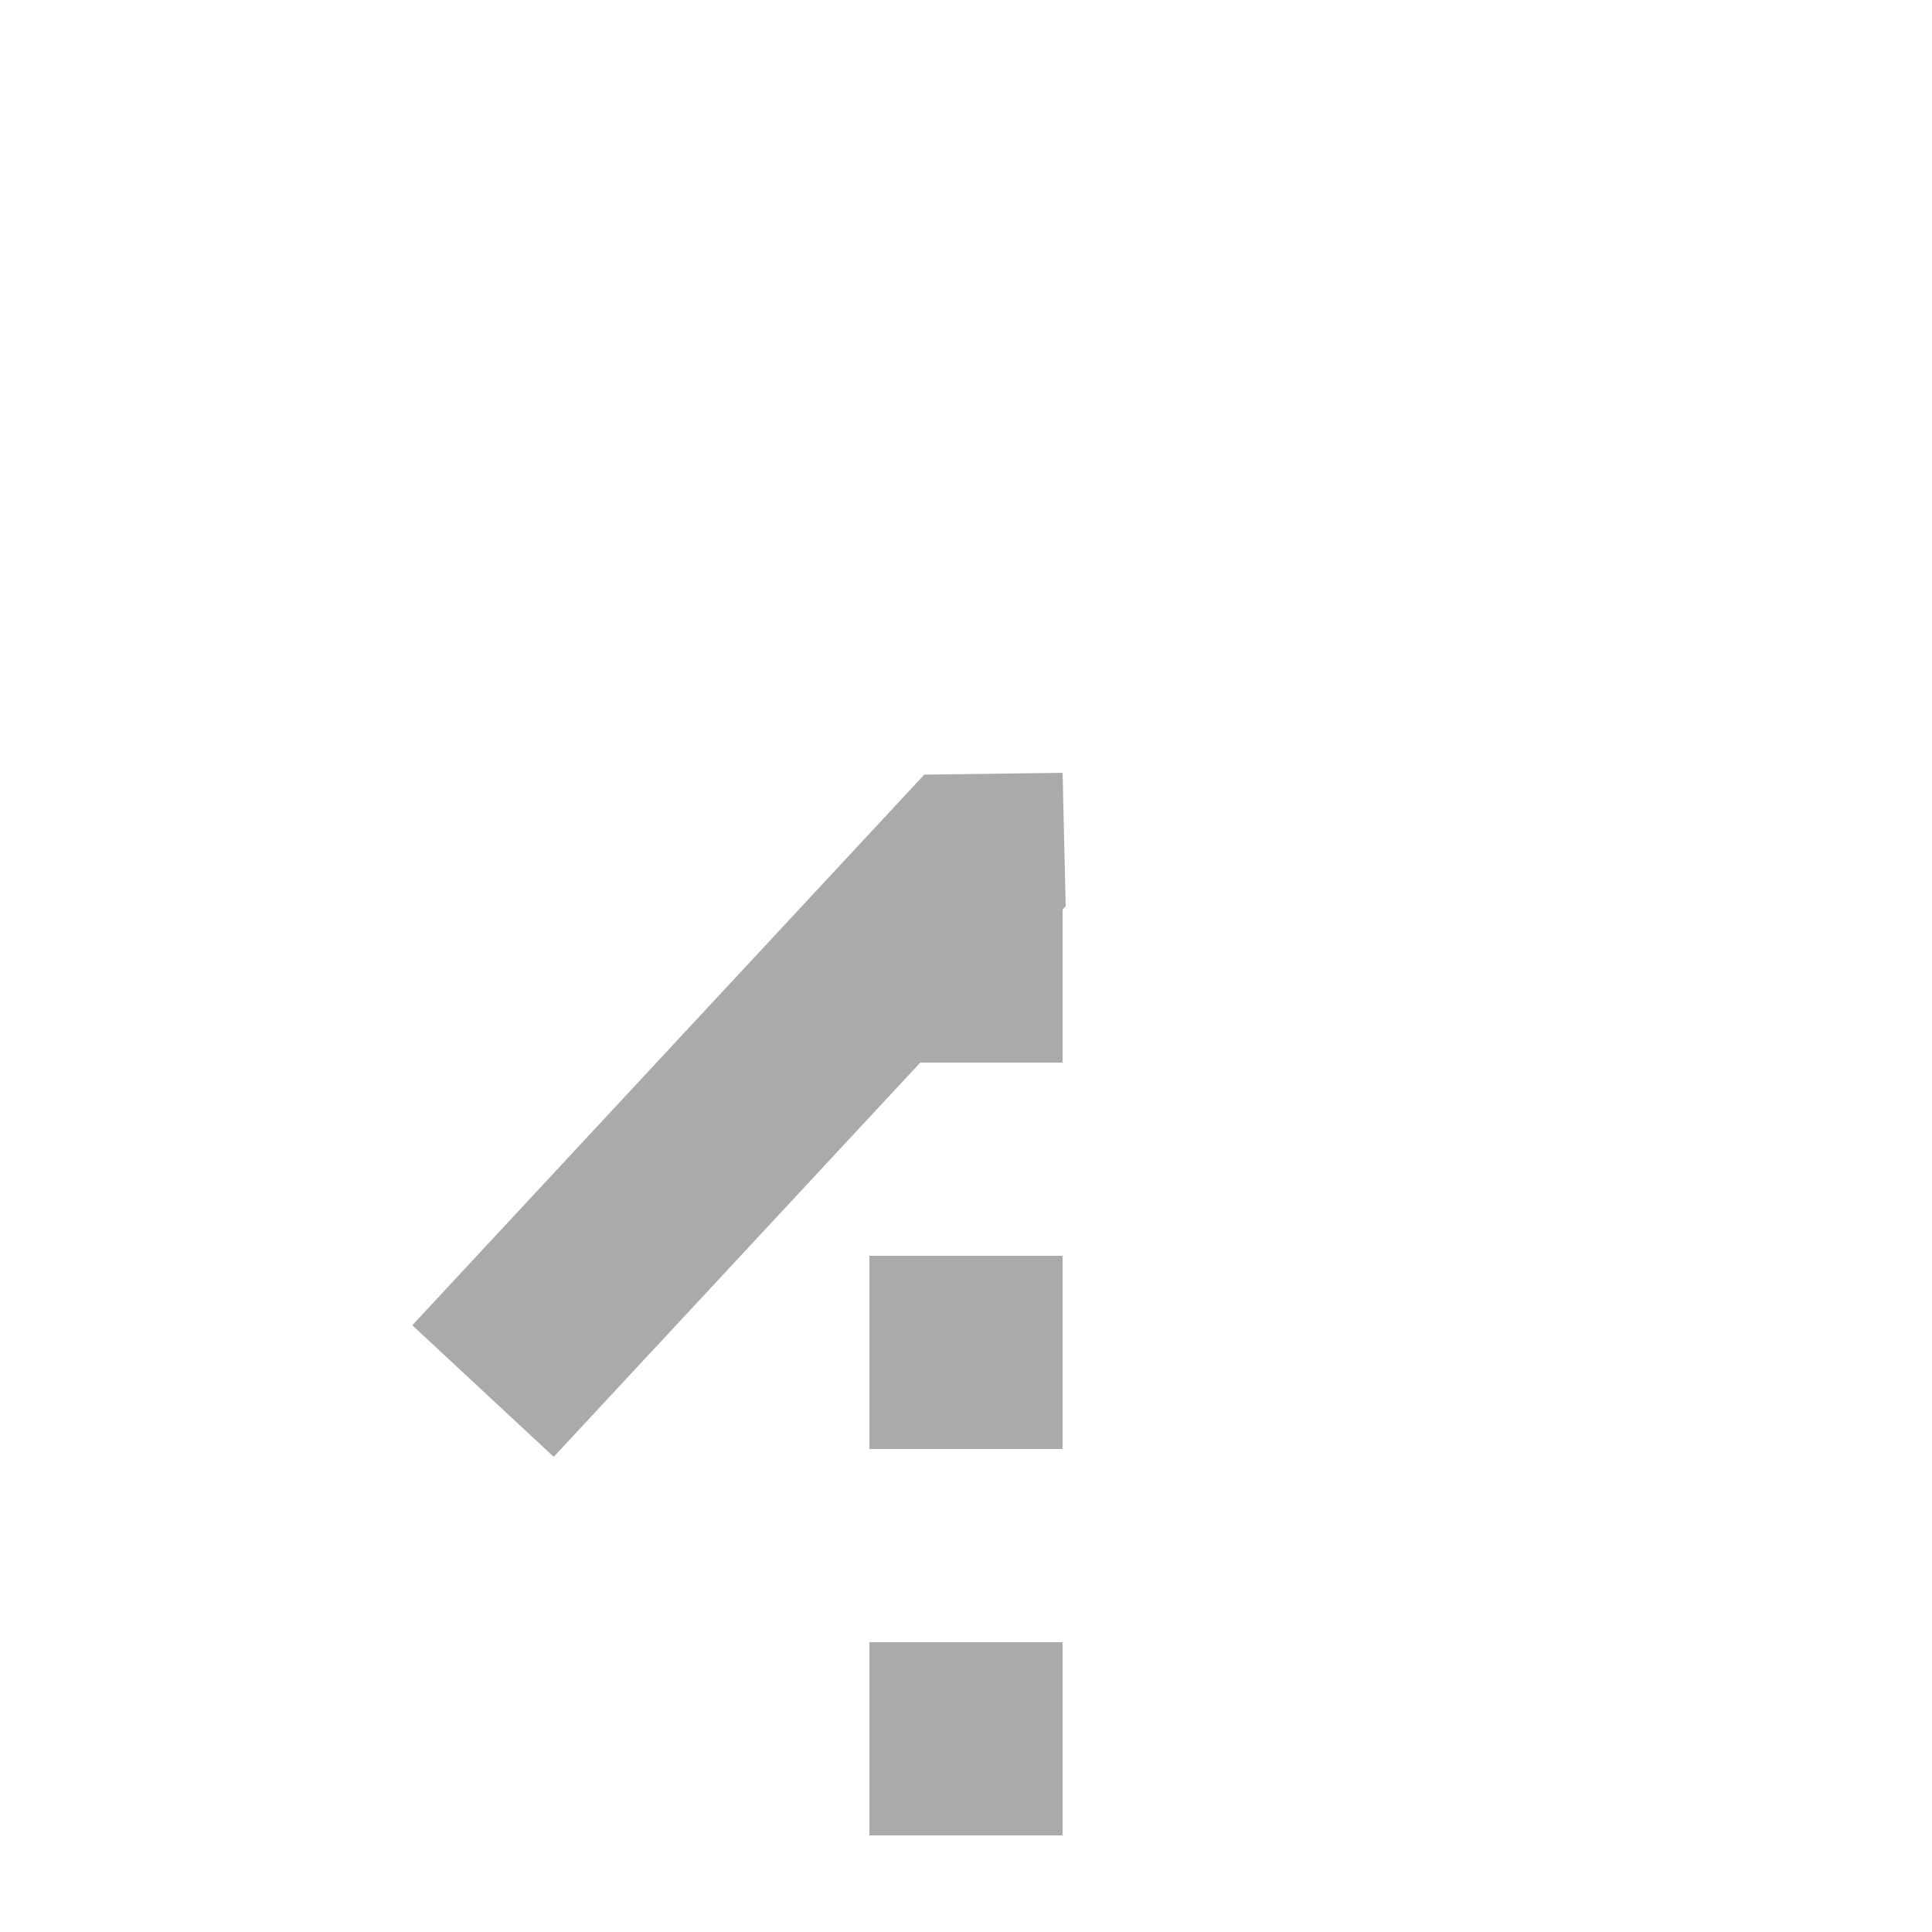 ﻿<?xml version="1.0" encoding="utf-8"?>
<svg version="1.1" xmlns:xlink="http://www.w3.org/1999/xlink" width="20px" height="20px" preserveAspectRatio="xMinYMid meet" viewBox="1549 607  20 18" xmlns="http://www.w3.org/2000/svg">
  <path d="M 432 614  L 432 630  L 1559 630  L 1559 615  " stroke-width="2" stroke-dasharray="2,2" stroke="#aaaaaa" fill="none" />
  <path d="M 1558.568 614.019  L 1553.268 619.719  L 1554.732 621.081  L 1560.032 615.381  L 1560 614  L 1558.568 614.019  Z " fill-rule="nonzero" fill="#aaaaaa" stroke="none" />
</svg>